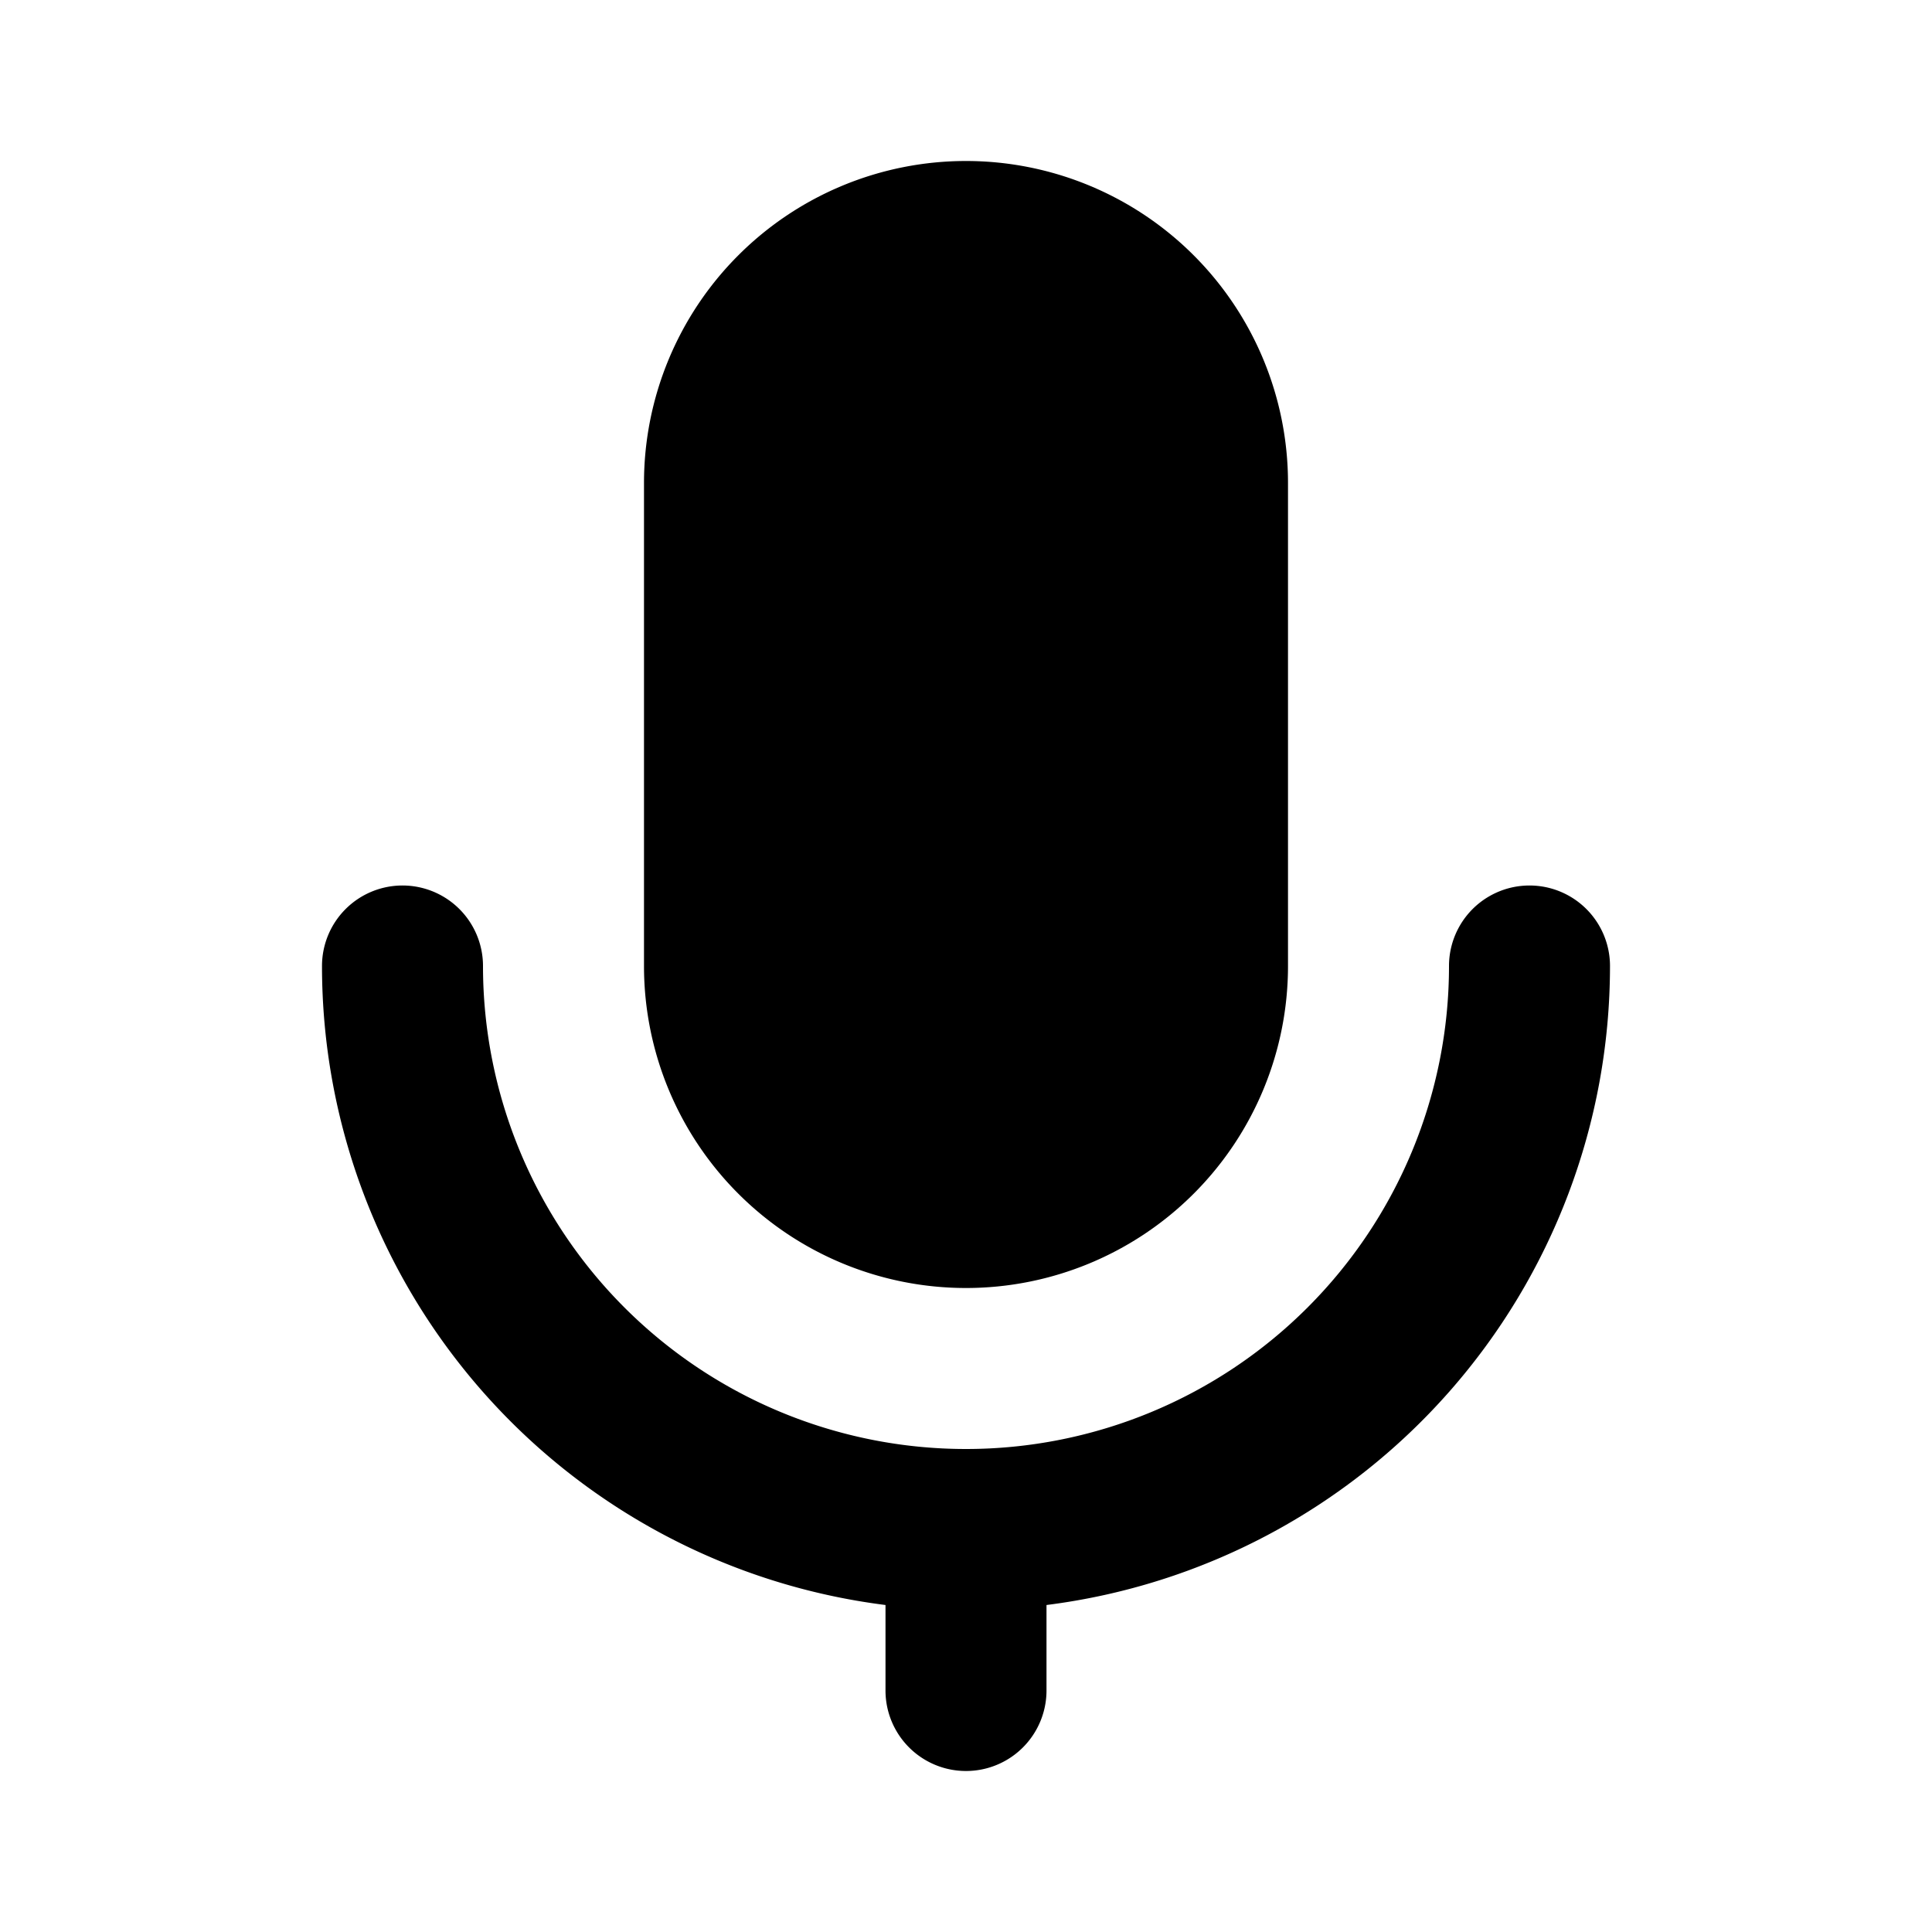<svg xmlns="http://www.w3.org/2000/svg" width="24" height="24" fill="black" viewBox="0 0 24 24">
  <path d="M8 6a4 4 0 1 1 8 0v6a4 4 0 0 1-8 0V6Z"/>
  <path d="M5 11a1 1 0 0 1 1 1 6 6 0 0 0 12 0 1 1 0 1 1 2 0 8.001 8.001 0 0 1-7 7.938V21a1 1 0 1 1-2 0v-1.062A8.001 8.001 0 0 1 4 12a1 1 0 0 1 1-1Z"/>
</svg>
